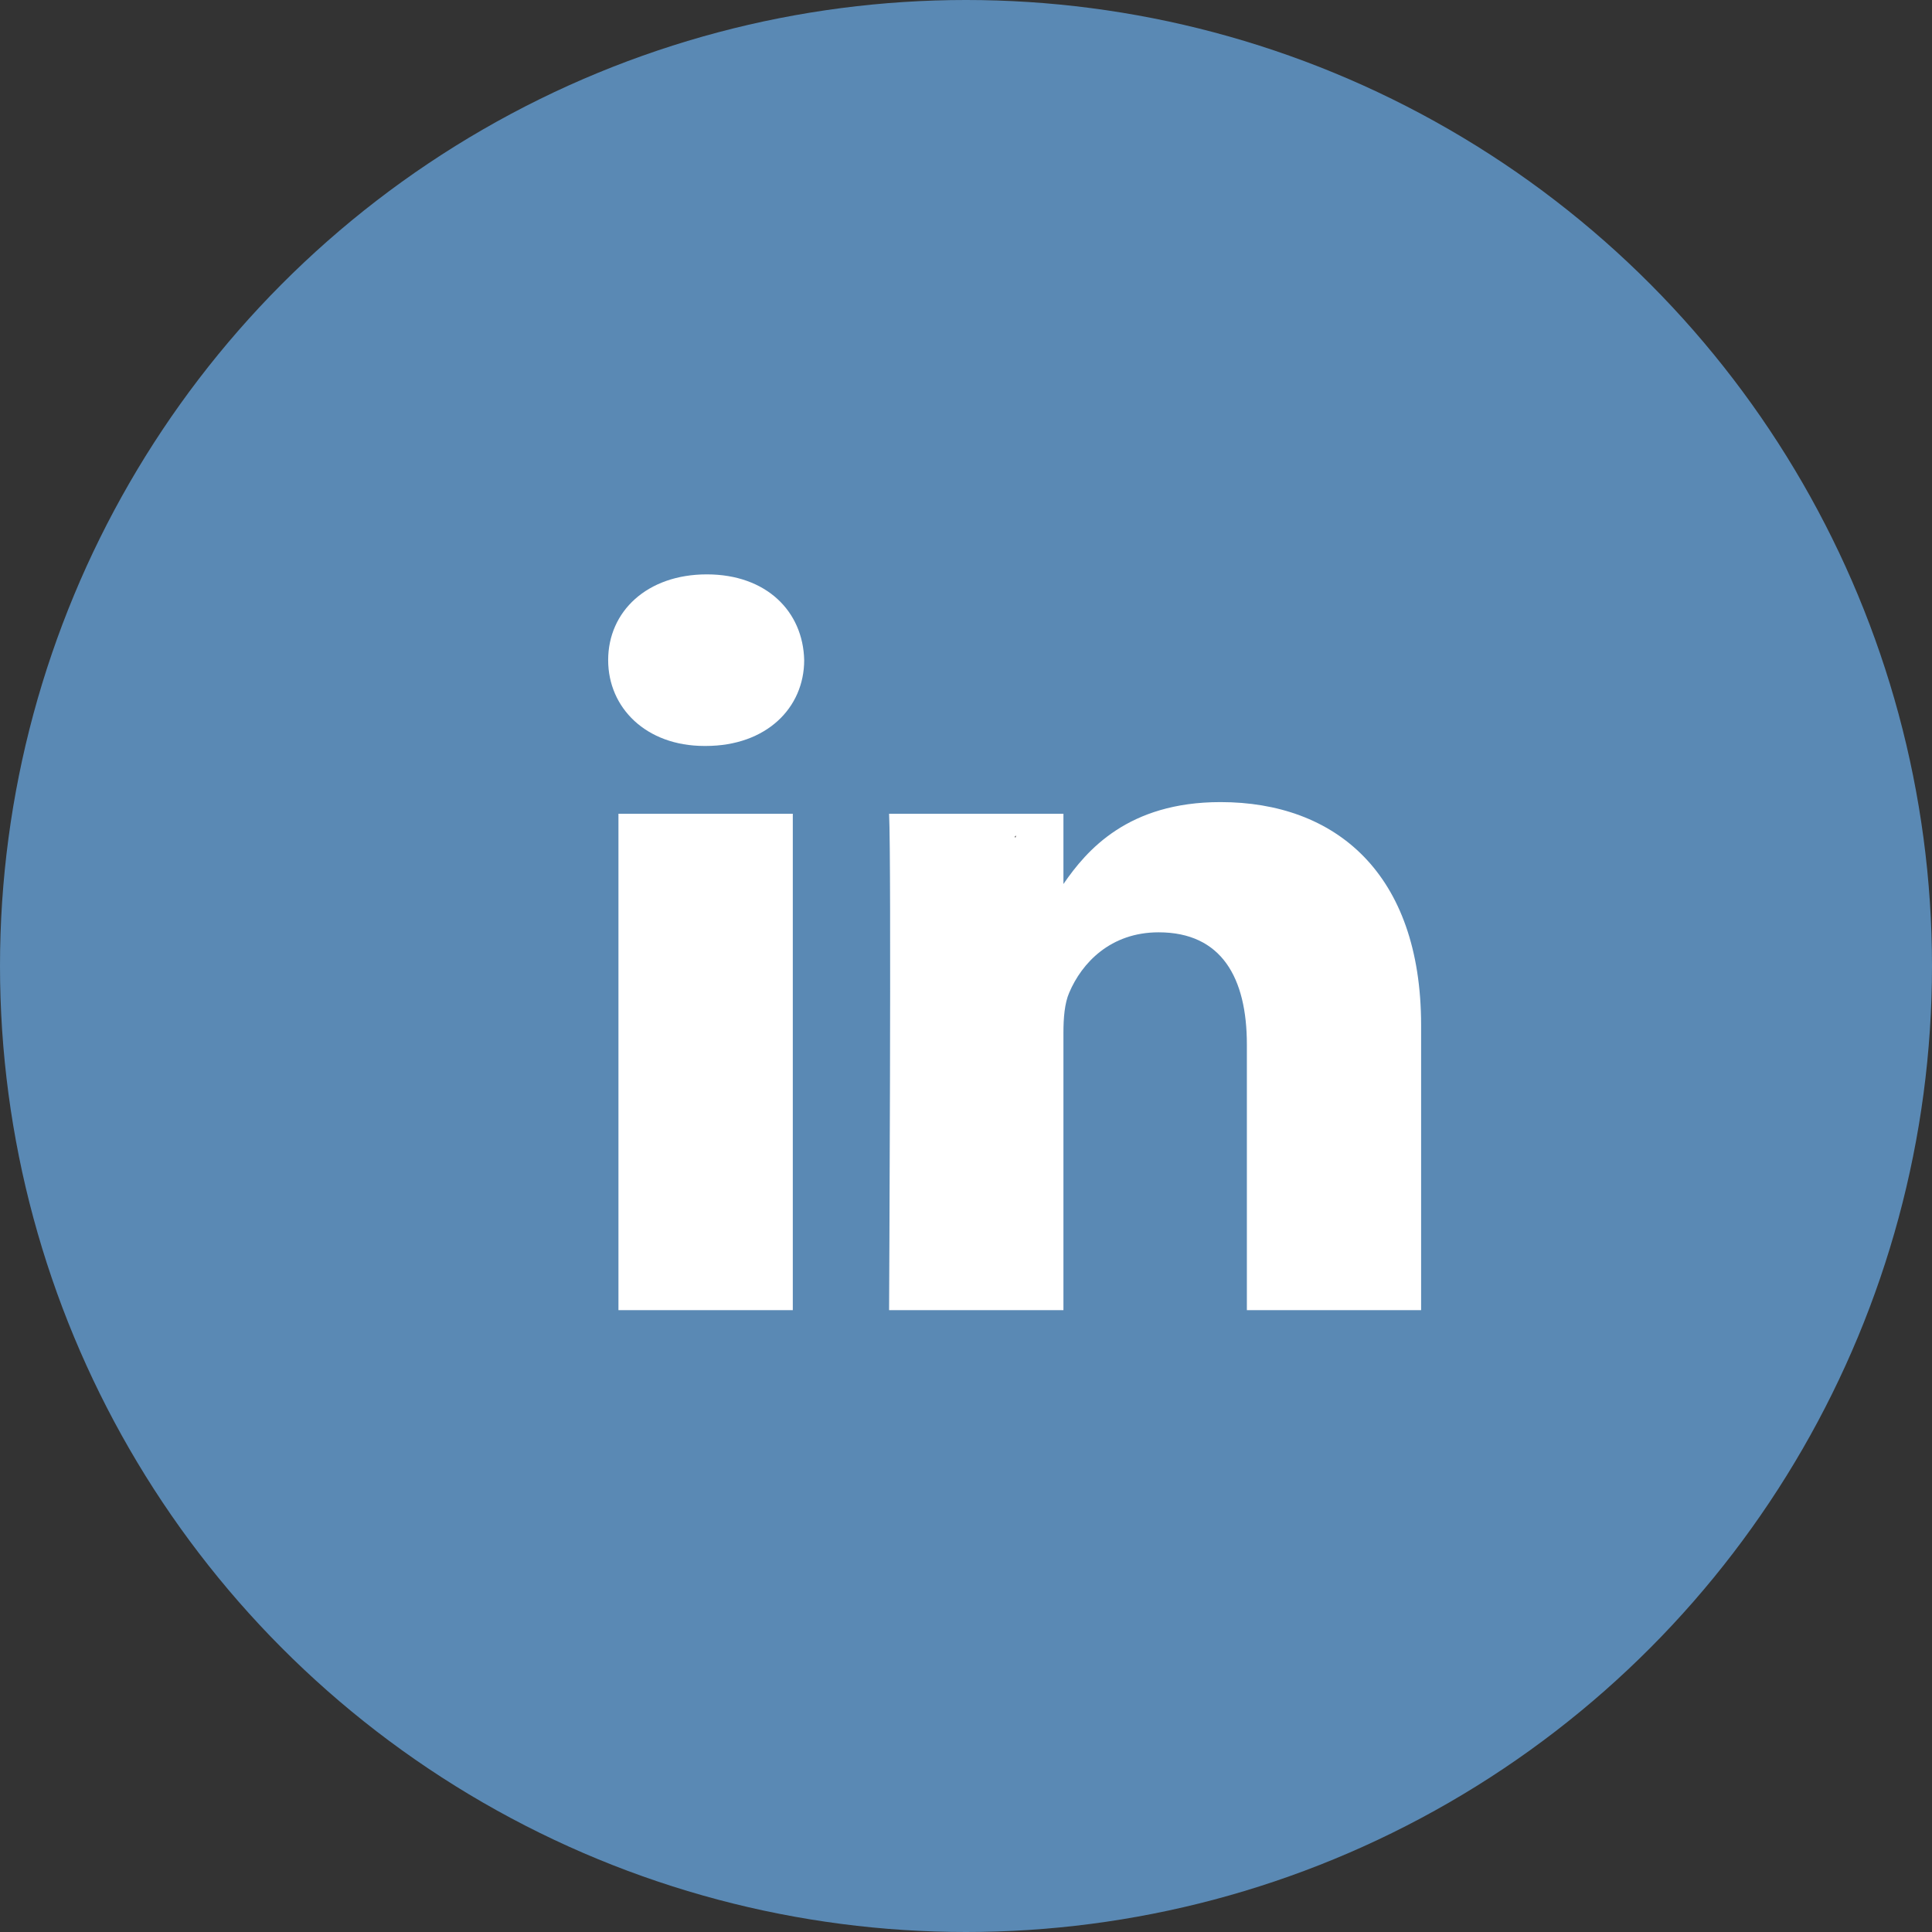 <?xml version="1.0" encoding="UTF-8"?>
<svg width="37px" height="37px" viewBox="0 0 37 37" version="1.1" xmlns="http://www.w3.org/2000/svg" xmlns:xlink="http://www.w3.org/1999/xlink">
    <rect x="0" y="0" width="37" height="37" fill="#333333" stroke="none"/>
    <!-- Generator: Sketch 51.1 (57501) - http://www.bohemiancoding.com/sketch -->
    <title>Group 2</title>
    <desc>Created with Sketch.</desc>
    <defs></defs>
    <g id="Symbols" stroke="none" stroke-width="1" fill="none" fill-rule="evenodd">
        <g id="buttons-social" transform="translate(-46, -1)">
            <g id="Group-2" transform="translate(46, 1)">
                <circle id="Oval-4" fill="#5A89B4" cx="18.5" cy="18.5" r="18.5"></circle>
                <path d="M15.183,25.091 L11.844,25.091 L11.844,15.584 L15.183,15.584 L15.183,25.091 Z M13.513,14.286 L13.492,14.286 C12.372,14.286 11.647,13.555 11.647,12.642 C11.647,11.71 12.392,11 13.536,11 C14.679,11 15.38,11.71 15.401,12.642 C15.401,13.556 14.678,14.286 13.514,14.286 L13.513,14.286 Z M27.216,25.091 L23.879,25.091 L23.879,20.004 C23.879,18.727 23.396,17.855 22.189,17.855 C21.267,17.855 20.718,18.442 20.477,19.01 C20.388,19.213 20.366,19.496 20.366,19.78 L20.366,25.091 L17.027,25.091 C17.027,25.091 17.073,16.475 17.027,15.584 L20.366,15.584 L20.366,16.93 C20.81,16.283 21.601,15.361 23.374,15.361 C25.57,15.361 27.216,16.718 27.216,19.638 L27.216,25.091 Z" id="Shape" fill="#FFFFFF" fill-rule="nonzero"></path>
                <path d="M19.453,16.032 L19.453,16 C19.446,16.013 19.437,16.023 19.431,16.033 L19.453,16.033 L19.453,16.032 Z" id="Shape" fill="#231F20" fill-rule="nonzero"></path>
            </g>
        </g>
    </g>
</svg>